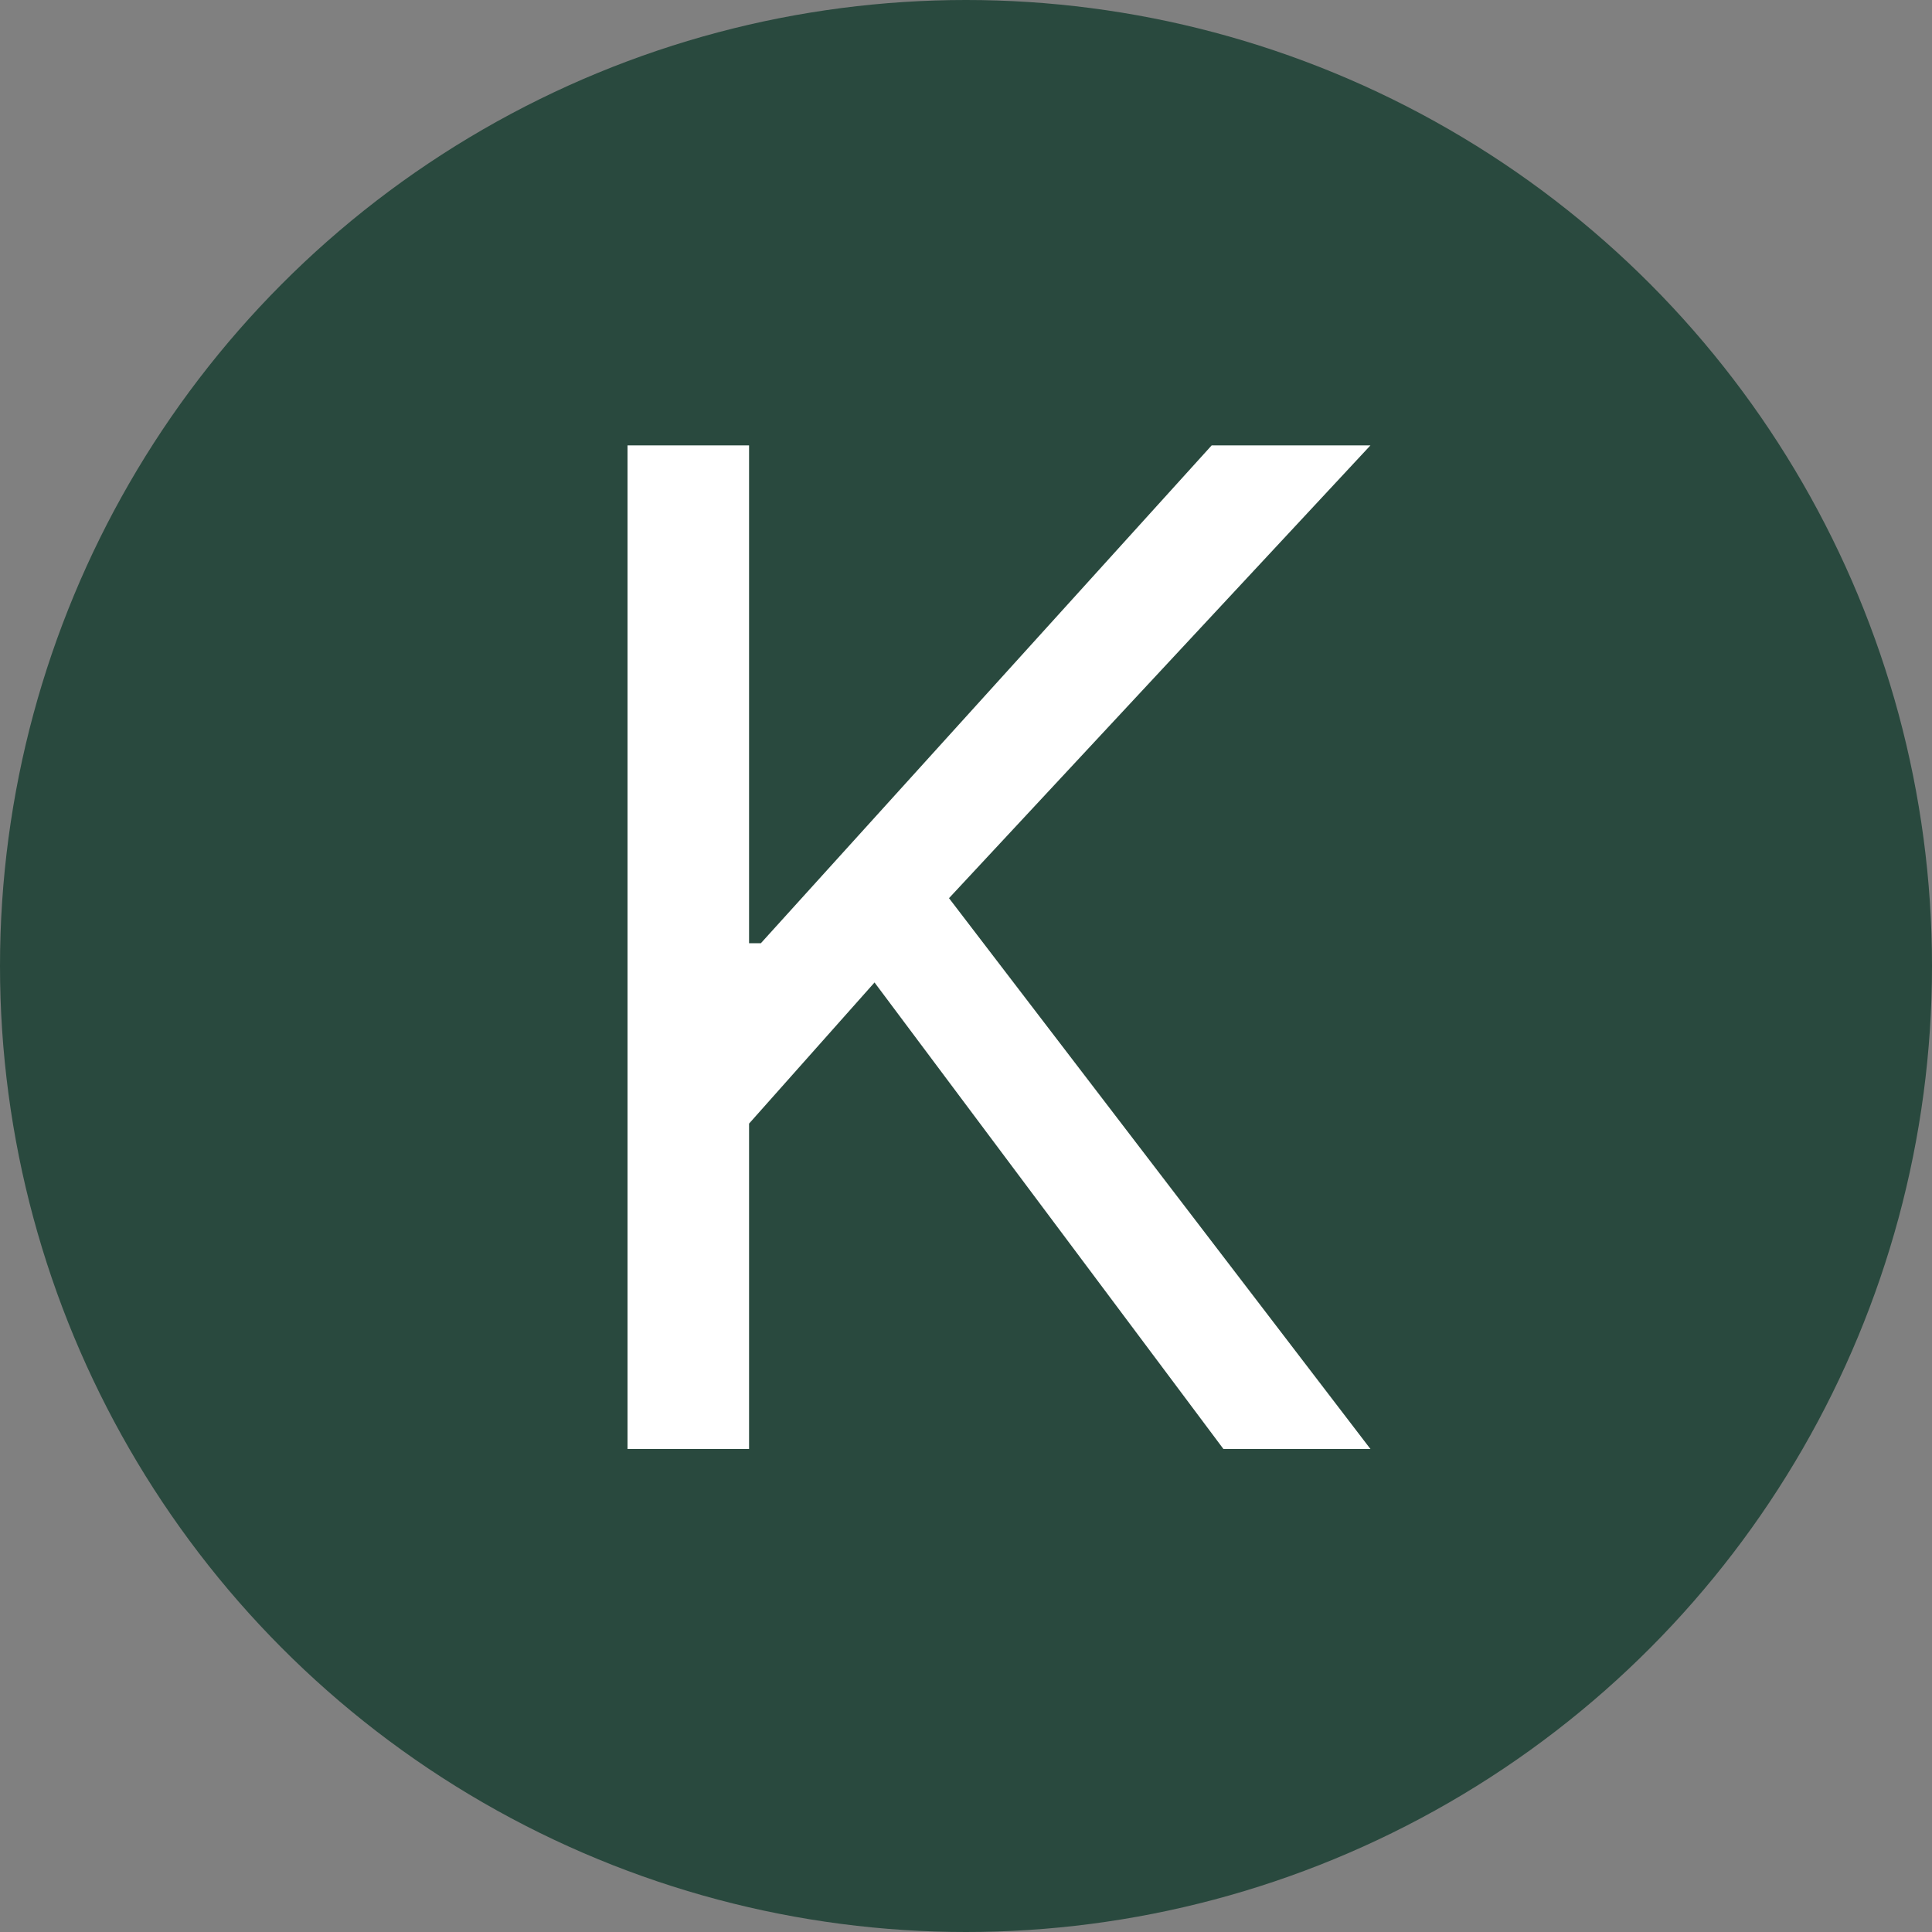 <svg  viewBox="0 0 84 84" fill="none" xmlns="http://www.w3.org/2000/svg">
<rect x="0" y="0" width="84" height="84" fill="#808080" stroke="none"/>
<circle cx="42" cy="42" r="42" fill="#29493E"/>
<path d="M27.284 63V19.364H32.568V41.011H33.08L52.682 19.364H59.585L41.261 39.051L59.585 63H53.193L38.023 42.716L32.568 48.852V63H27.284Z" fill="white"/>
</svg>

